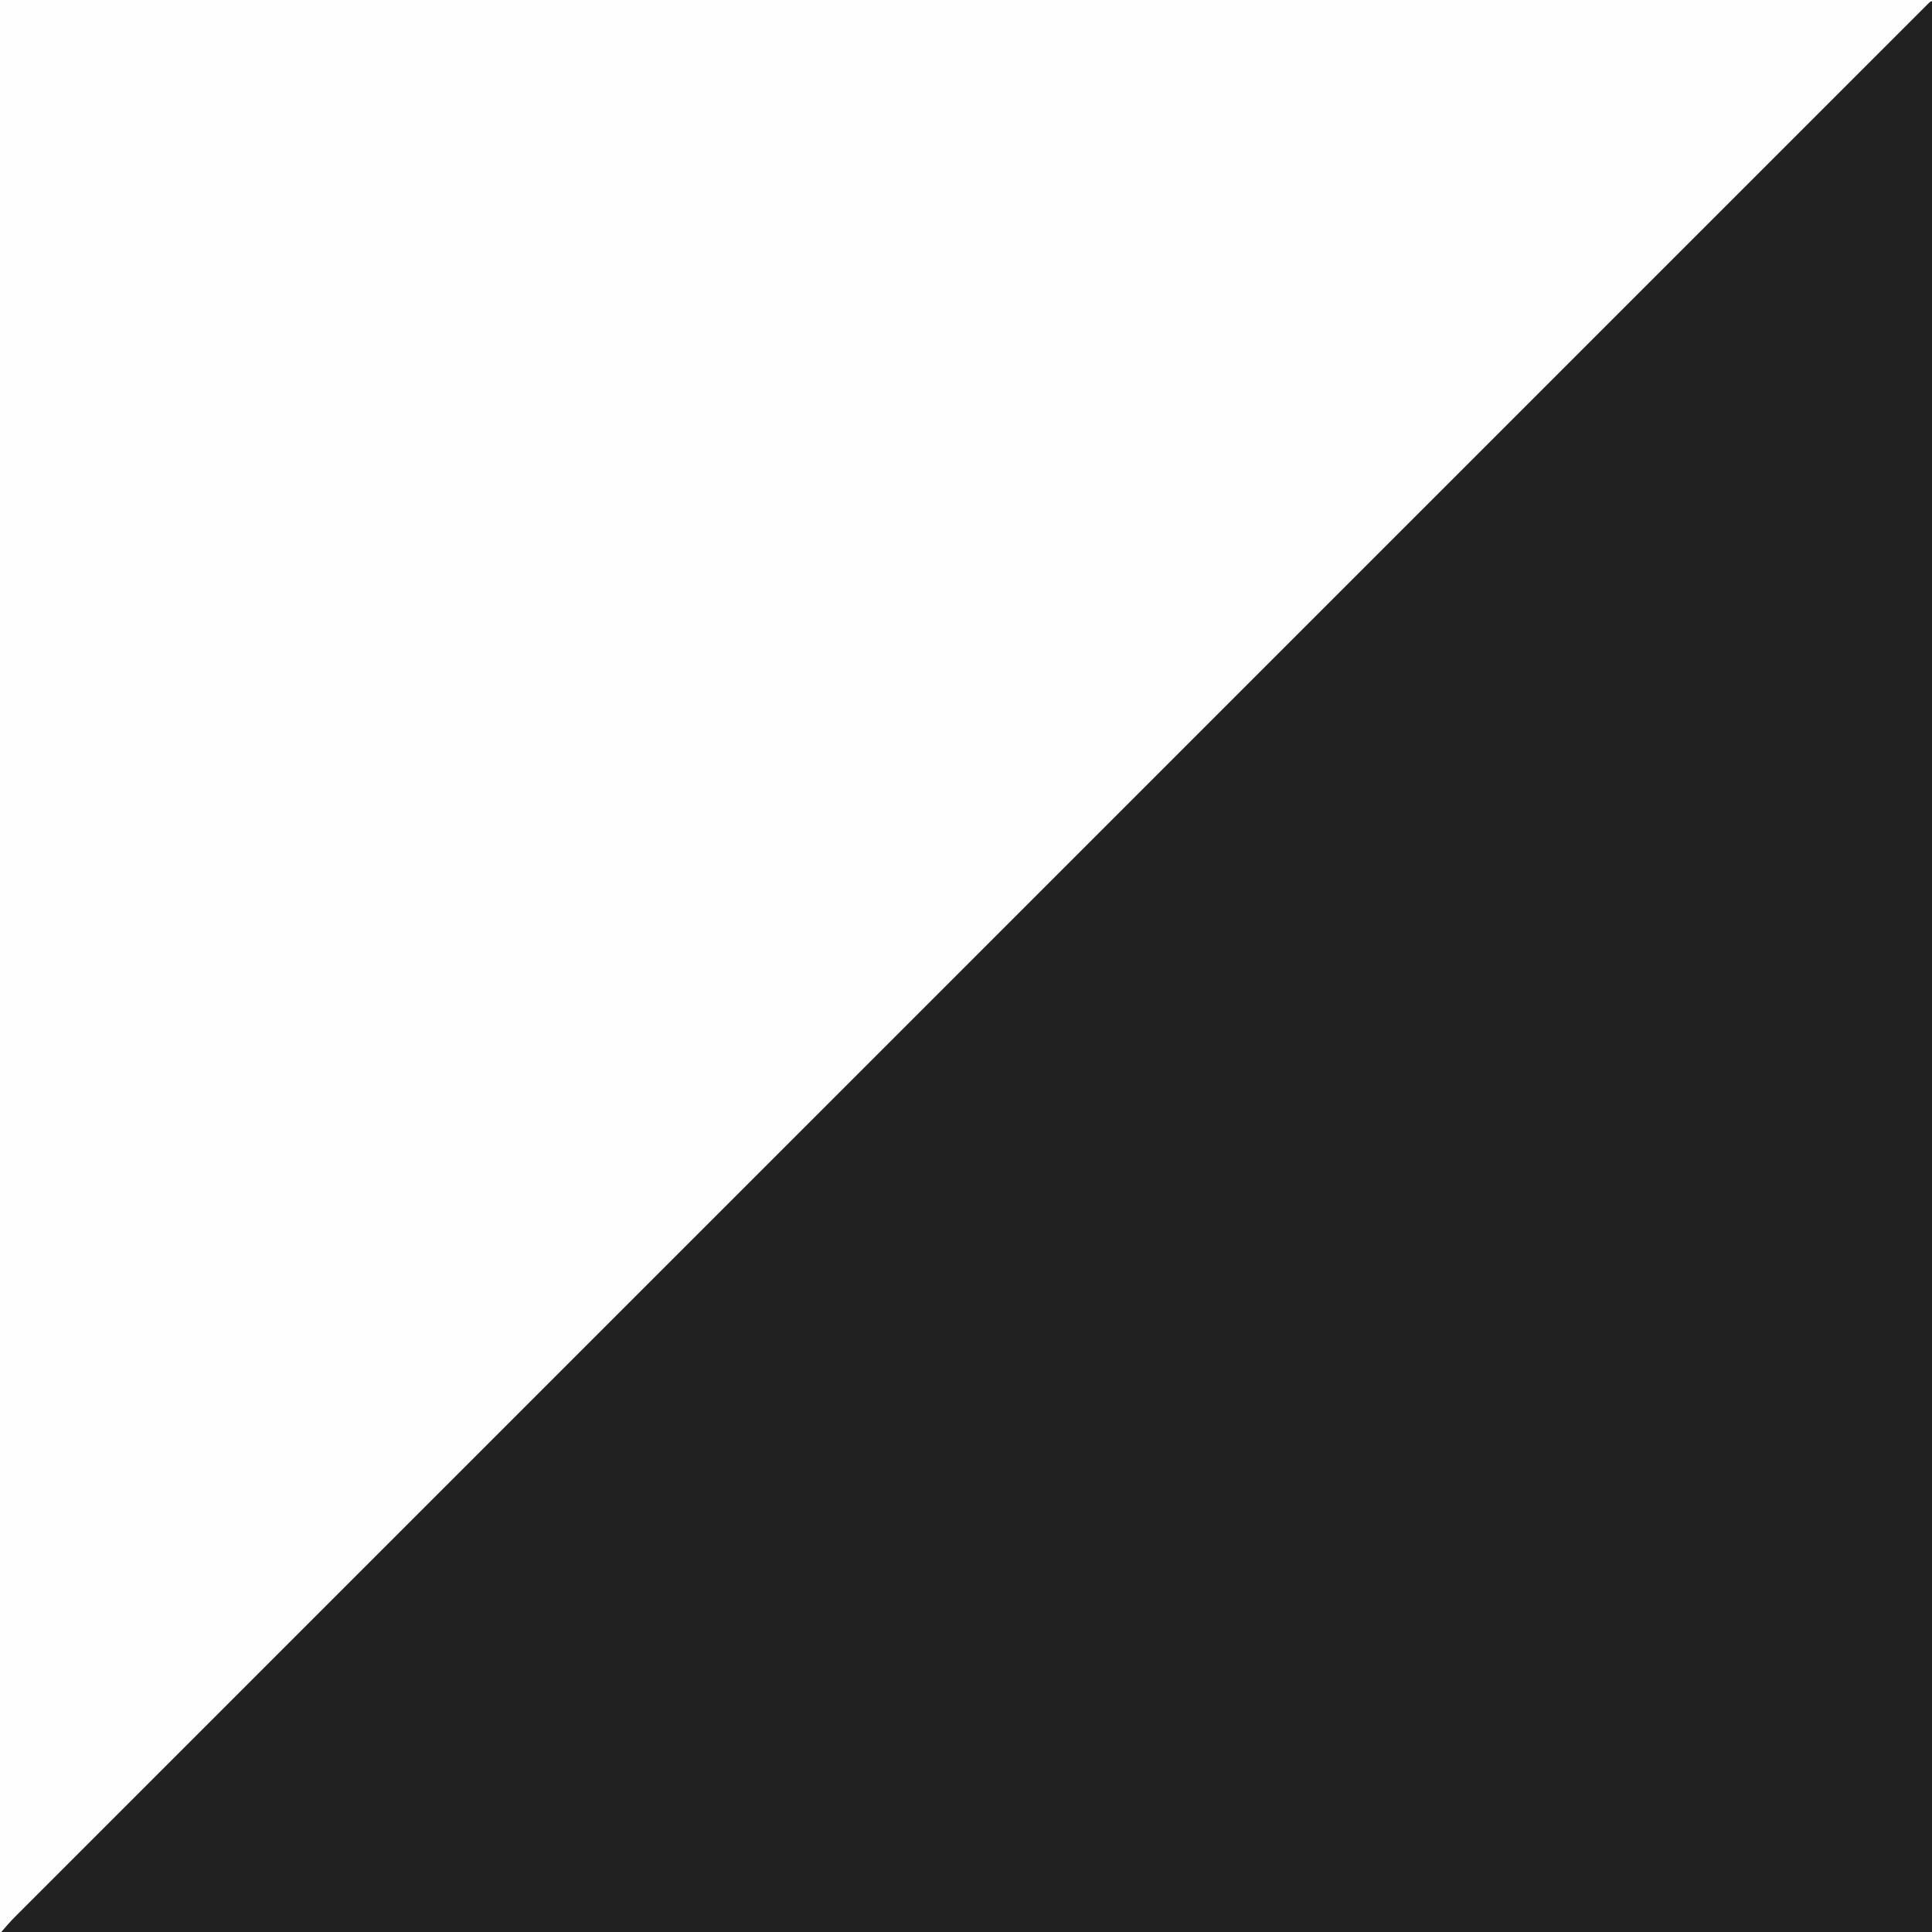 <?xml version="1.0" encoding="UTF-8"?>
<svg version="1.1" xmlns="http://www.w3.org/2000/svg" width="1500" height="1500">
<rect width="100%" height="100%" fill="#808080" stroke="none"/>
<path d="M0 0 C495 0 990 0 1500 0 C1500 495 1500 990 1500 1500 C1005 1500 510 1500 0 1500 C0 1005 0 510 0 0 Z " fill="#FEFEFE" transform="translate(0,0)"/>
<path d="M0 0 C0 494.67 0 989.34 0 1499 C-494.67 1499 -989.34 1499 -1499 1499 C-1495.47 1494.881 -1492.128 1491.003 -1488.327 1487.202 C-1487.435 1486.308 -1486.543 1485.413 -1485.624 1484.491 C-1484.646 1483.515 -1483.667 1482.54 -1482.689 1481.564 C-1481.635 1480.508 -1480.581 1479.453 -1479.527 1478.397 C-1476.625 1475.492 -1473.72 1472.589 -1470.815 1469.687 C-1467.645 1466.52 -1464.477 1463.35 -1461.31 1460.18 C-1455.735 1454.601 -1450.158 1449.025 -1444.58 1443.449 C-1436.229 1435.103 -1427.882 1426.753 -1419.534 1418.404 C-1405.31 1404.174 -1391.083 1389.947 -1376.854 1375.721 C-1362.431 1361.301 -1348.009 1346.88 -1333.589 1332.457 C-1332.679 1331.547 -1331.768 1330.637 -1330.831 1329.699 C-1327.124 1325.992 -1323.418 1322.285 -1319.711 1318.578 C-1309.263 1308.128 -1298.814 1297.678 -1288.365 1287.228 C-1287.887 1286.749 -1287.408 1286.27 -1286.914 1285.777 C-1263.306 1262.166 -1239.695 1238.557 -1216.084 1214.948 C-1215.049 1213.913 -1214.015 1212.879 -1212.981 1211.845 C-1212.468 1211.332 -1211.955 1210.819 -1211.427 1210.291 C-1204.667 1203.532 -1197.907 1196.772 -1191.146 1190.012 C-1190.63 1189.495 -1190.113 1188.979 -1189.581 1188.446 C-1165.646 1164.513 -1141.712 1140.579 -1117.778 1116.645 C-1115.168 1114.034 -1112.558 1111.424 -1109.948 1108.814 C-1102.081 1100.946 -1094.214 1093.079 -1086.347 1085.212 C-1062.357 1061.221 -1038.367 1037.23 -1014.376 1013.239 C-1013.842 1012.705 -1013.308 1012.171 -1012.758 1011.621 C-978.159 977.022 -943.561 942.424 -908.961 907.827 C-908.132 906.999 -908.132 906.999 -907.287 906.153 C-888.783 887.65 -870.279 869.148 -851.775 850.645 C-795.807 794.681 -739.84 738.716 -639.885 638.755 C-621.38 620.249 -602.875 601.742 -584.369 583.235 C-583.817 582.683 -583.264 582.13 -582.695 581.561 C-548.111 546.974 -513.526 512.388 -478.94 477.803 C-478.406 477.269 -477.872 476.735 -477.322 476.185 C-453.348 452.212 -429.375 428.239 -405.401 404.266 C-397.539 396.404 -389.677 388.542 -381.814 380.68 C-379.206 378.072 -376.598 375.464 -373.99 372.856 C-350.053 348.921 -326.117 324.985 -302.182 301.048 C-301.665 300.531 -301.149 300.014 -300.617 299.482 C-293.857 292.722 -287.098 285.963 -280.339 279.203 C-279.57 278.434 -279.57 278.434 -278.786 277.65 C-277.752 276.616 -276.718 275.582 -275.685 274.548 C-252.107 250.968 -228.528 227.389 -204.948 203.811 C-204.47 203.333 -203.992 202.855 -203.5 202.362 C-192.61 191.474 -181.721 180.586 -170.831 169.698 C-167.139 166.006 -163.447 162.315 -159.754 158.623 C-158.848 157.717 -157.942 156.811 -157.008 155.877 C-142.617 141.488 -128.228 127.098 -113.84 112.707 C-99.717 98.581 -85.592 84.457 -71.465 70.335 C-63.167 62.039 -54.87 53.742 -46.575 45.443 C-41.082 39.947 -35.586 34.453 -30.089 28.96 C-26.963 25.837 -23.838 22.712 -20.715 19.586 C-17.89 16.757 -15.061 13.93 -12.232 11.105 C-11.21 10.084 -10.189 9.062 -9.169 8.04 C-7.797 6.665 -6.422 5.293 -5.047 3.922 C-4.283 3.158 -3.52 2.395 -2.734 1.609 C-1 0 -1 0 0 0 Z " fill="#212121" transform="translate(1500,1)"/>
</svg>
